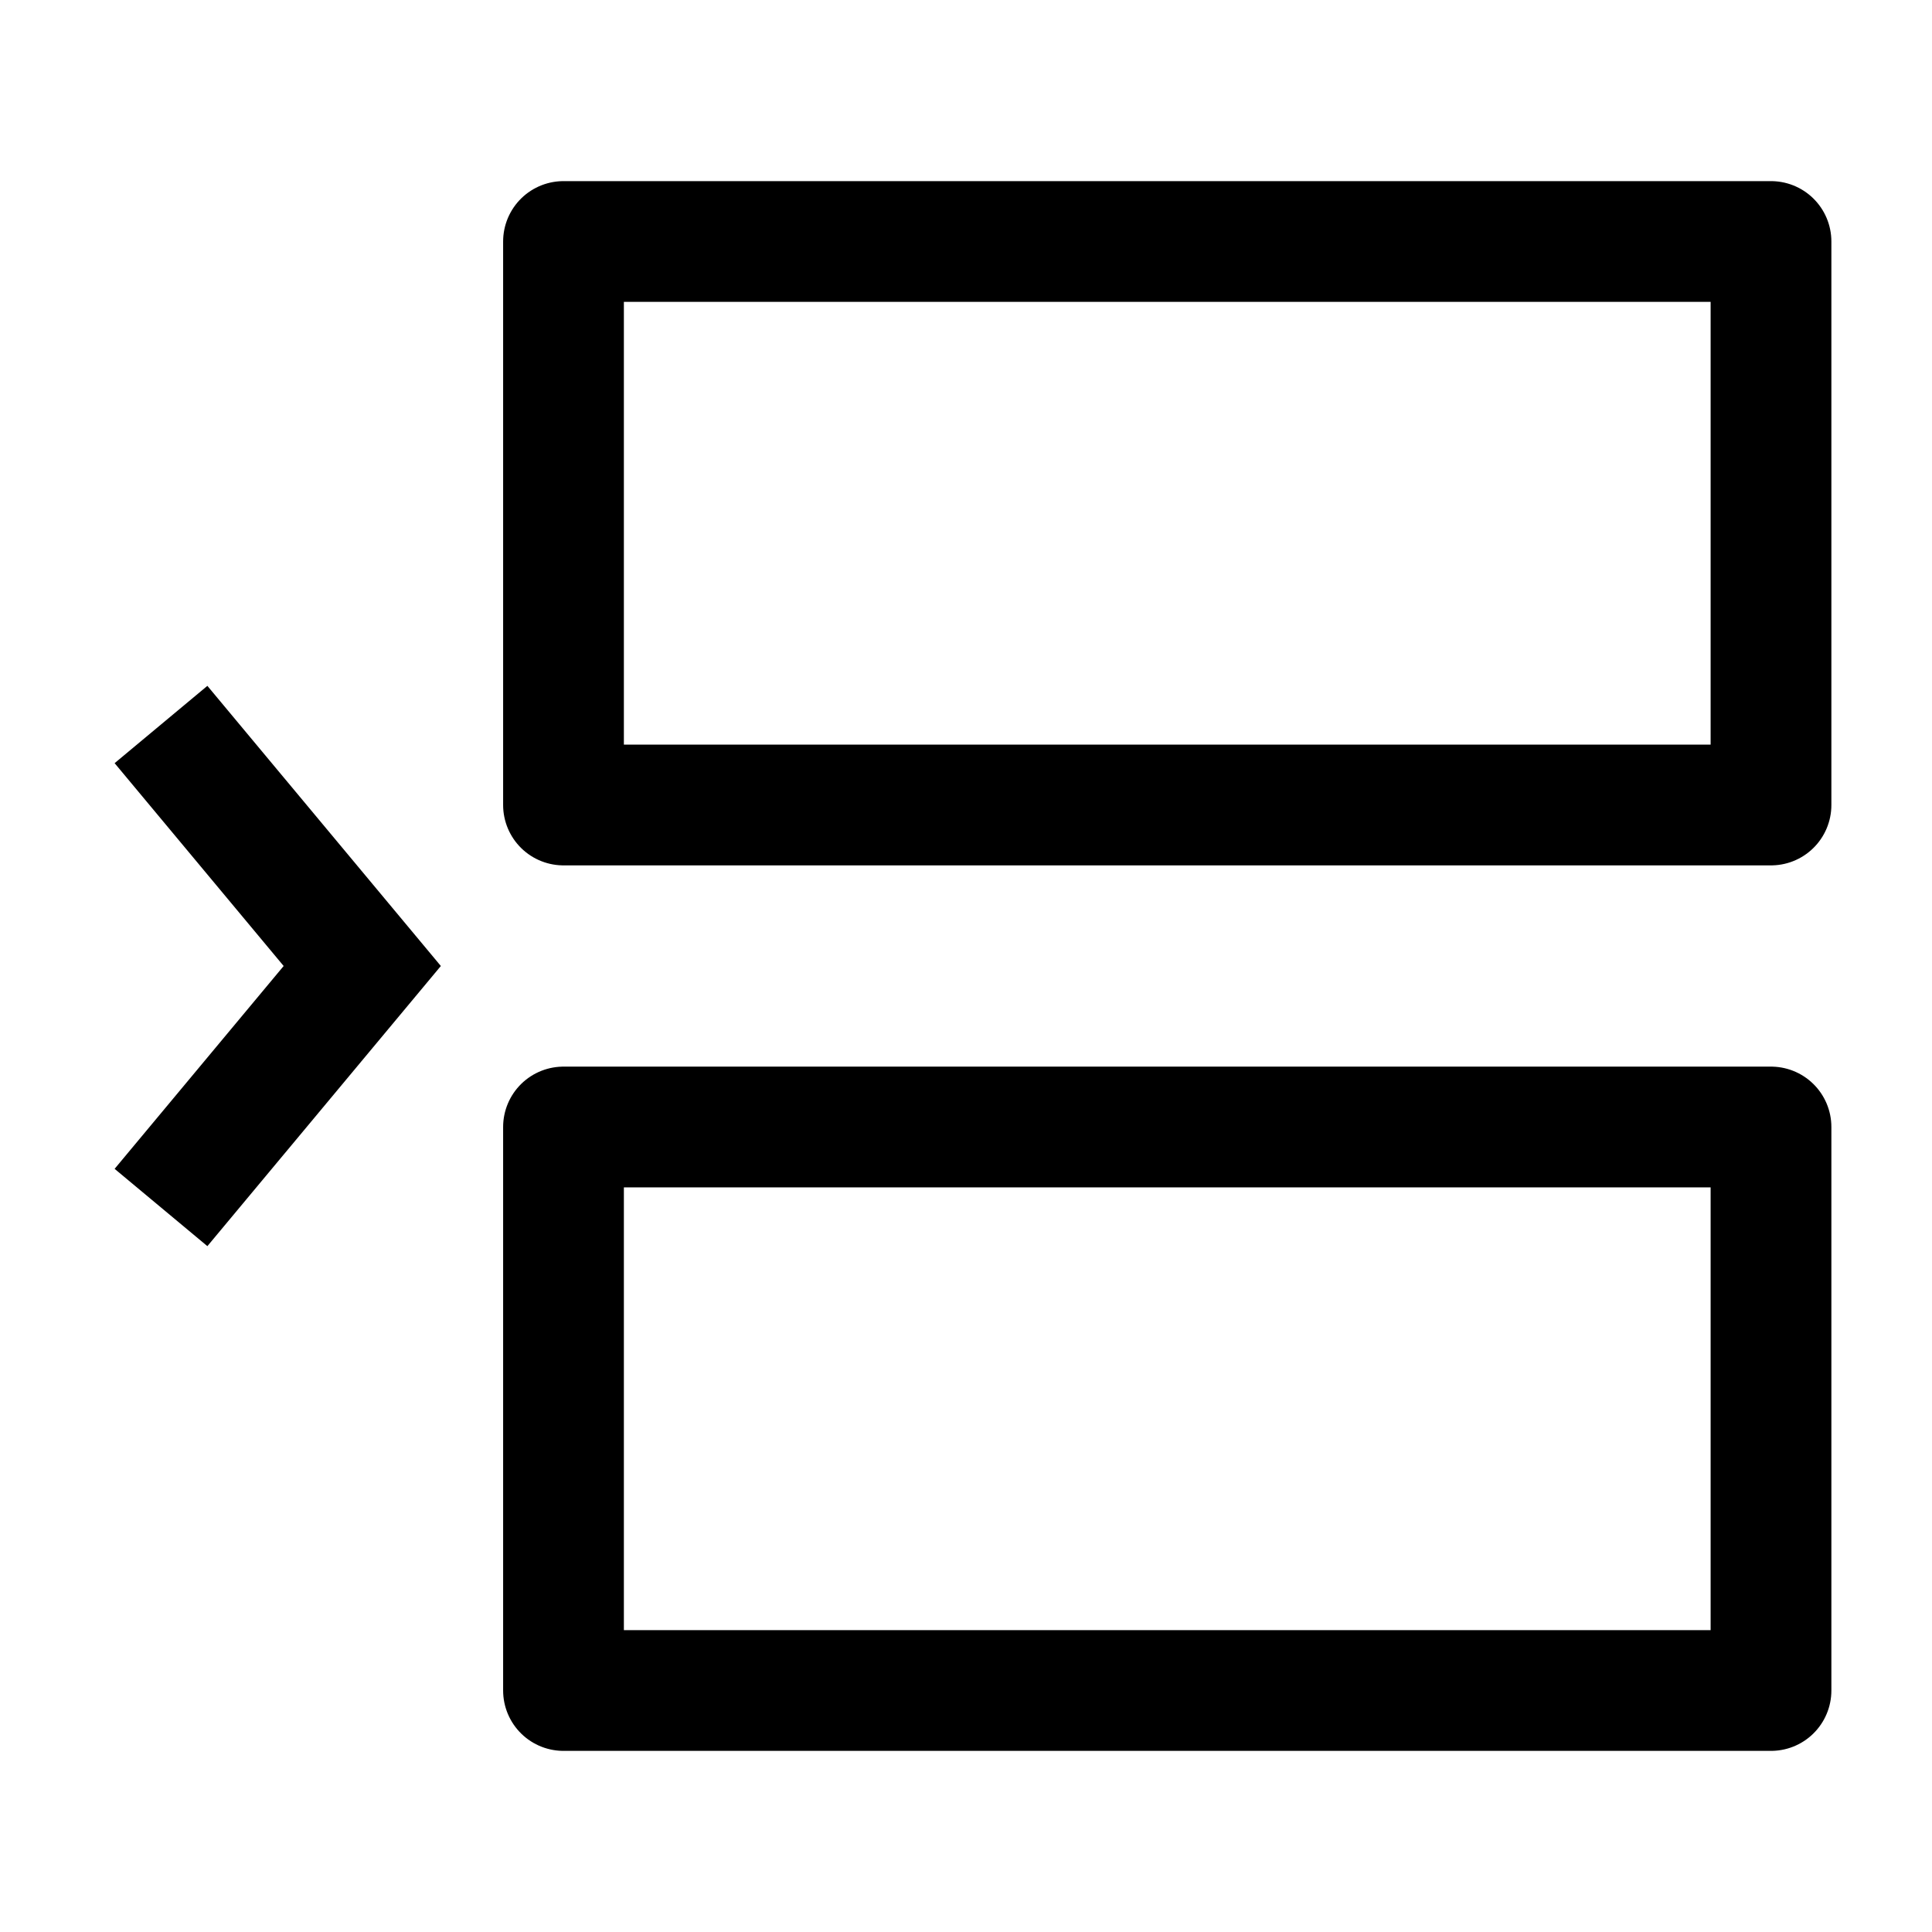 <svg width="24" height="24" viewBox="0 0 24 24" fill="none" xmlns="http://www.w3.org/2000/svg">
    <path d="M22 3H7V10H22V3Z" stroke="currentColor" stroke-width="1.5" stroke-linejoin="round"/>
    <path d="M22 14H7V21H22V14Z" stroke="currentColor" stroke-width="1.5" stroke-linejoin="round"/>
    <path d="M2 9L4.5 12L2 15" stroke="currentColor" stroke-width="1.5"/>
</svg>

